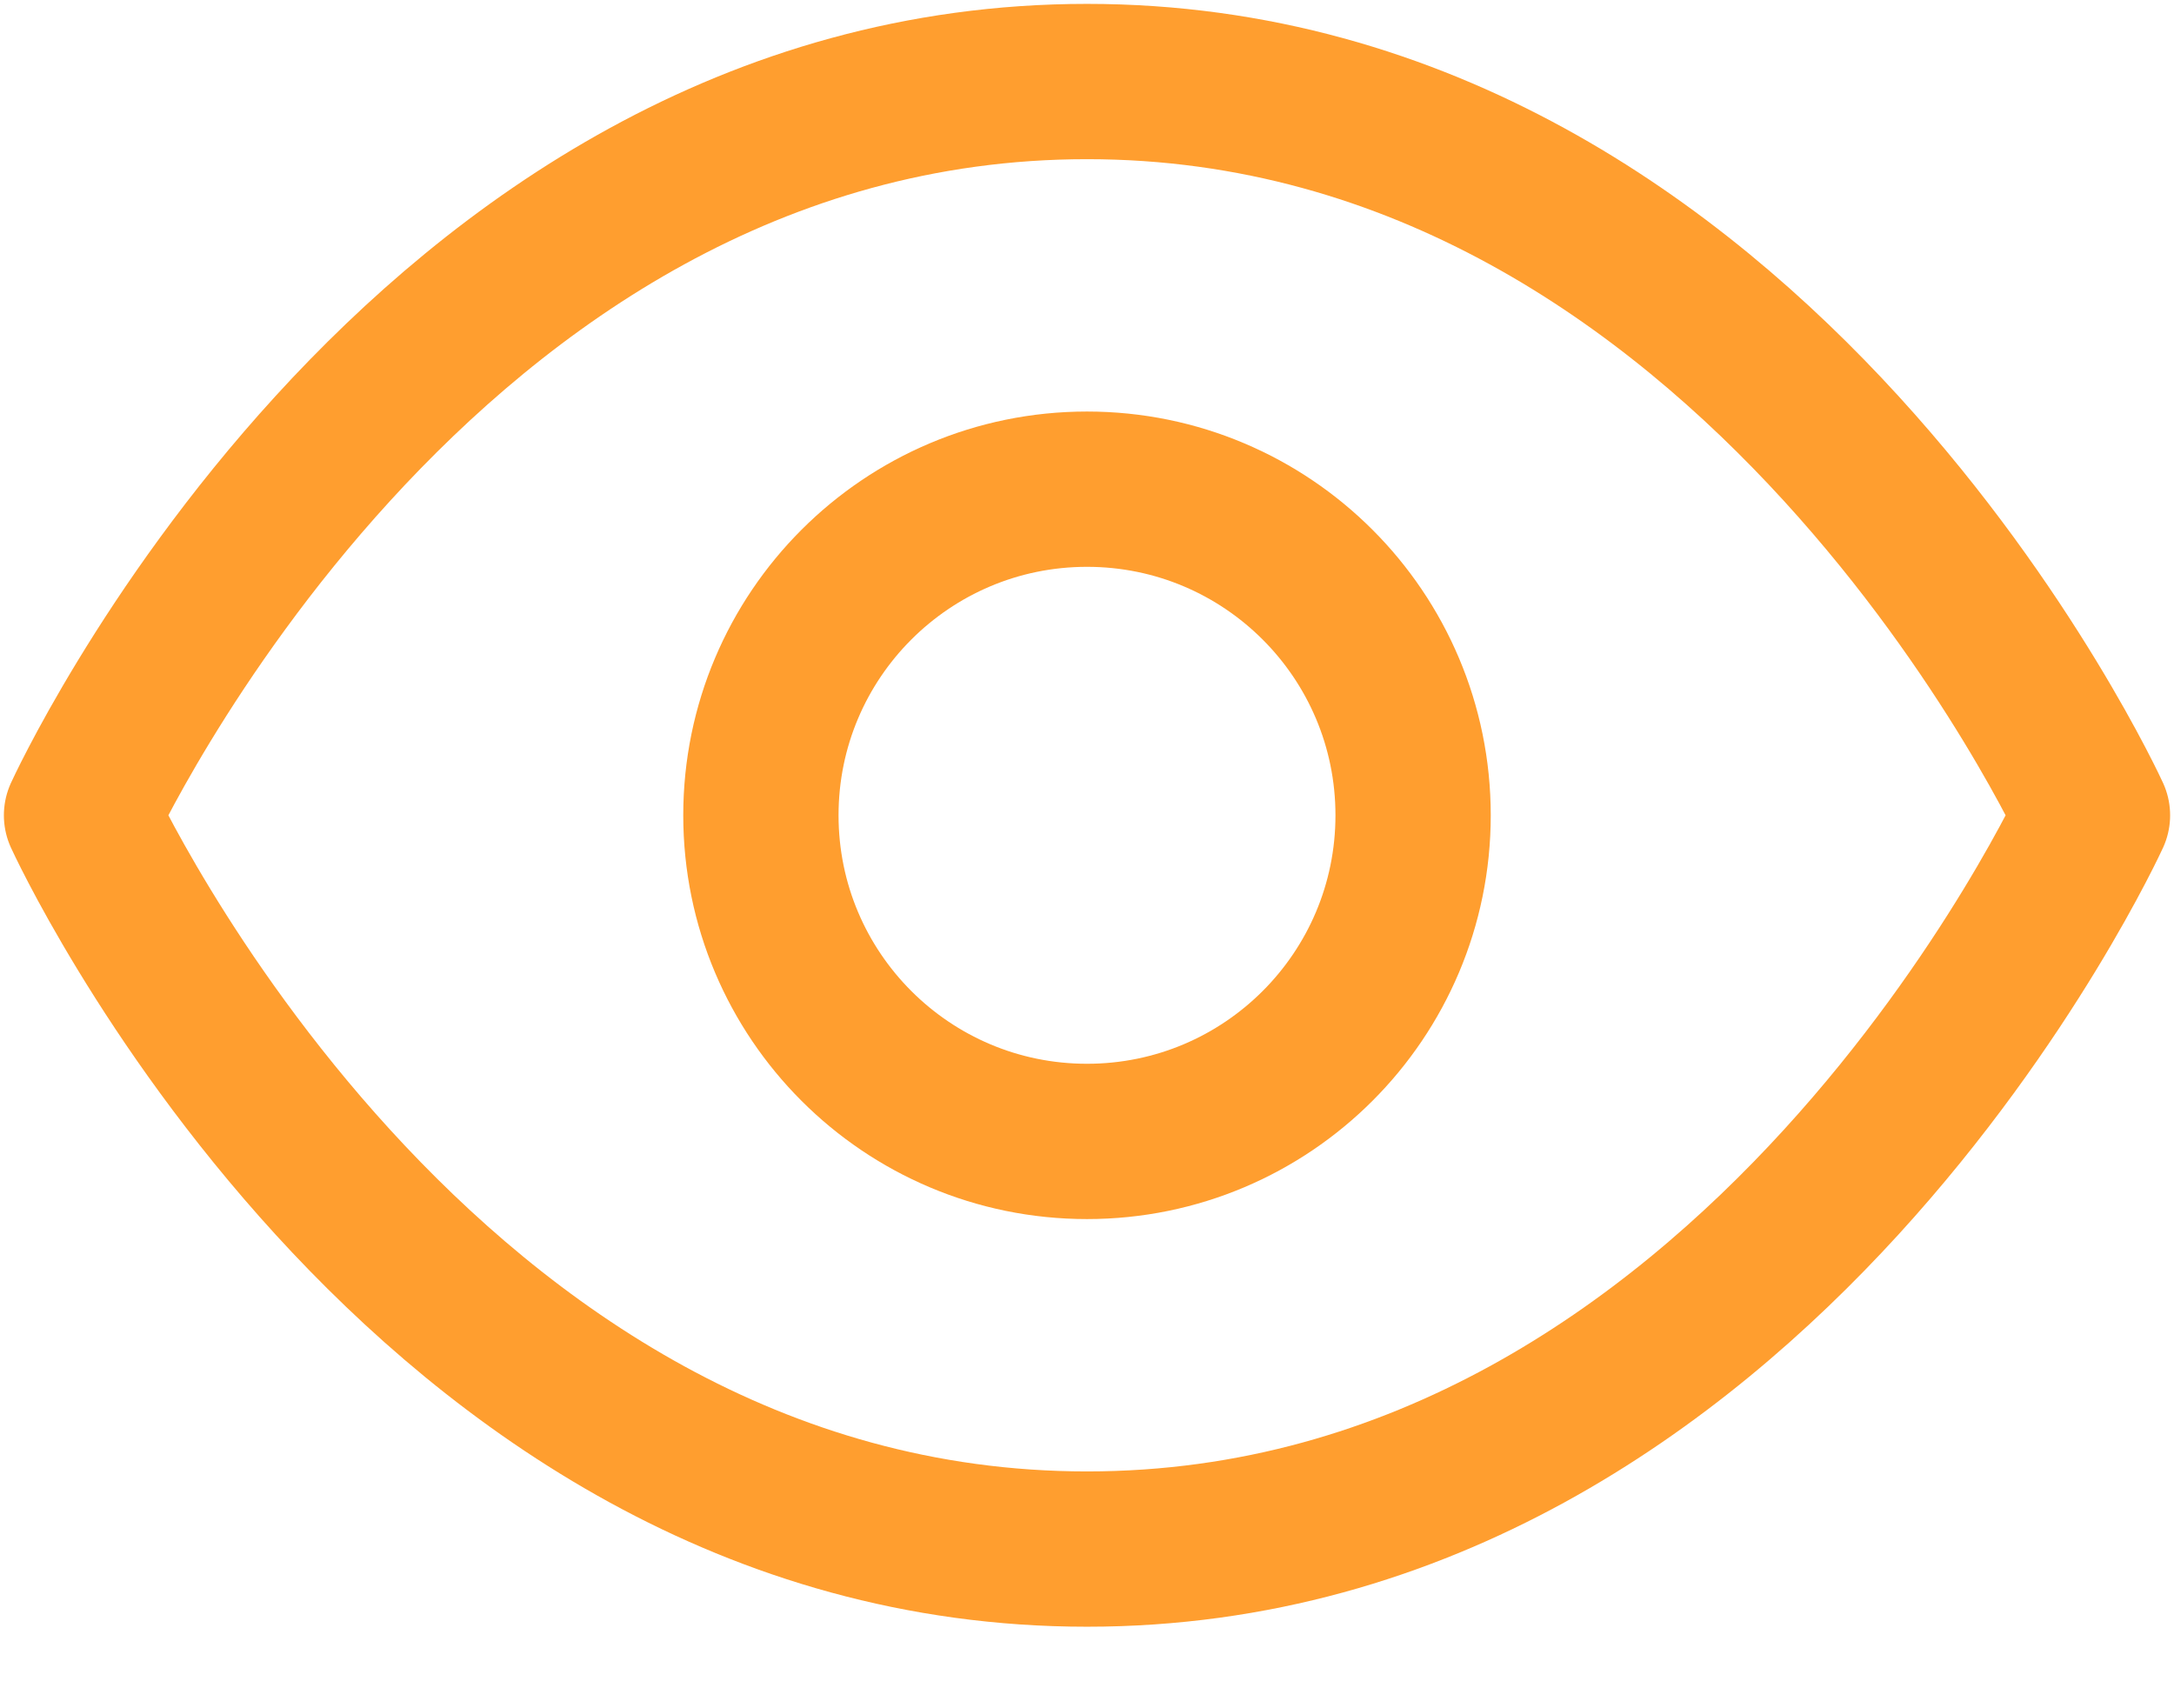 <?xml version="1.0" encoding="UTF-8"?>
<svg width="14px" height="11px" viewBox="0 0 14 11" version="1.1" xmlns="http://www.w3.org/2000/svg" xmlns:xlink="http://www.w3.org/1999/xlink">
    <!-- Generator: Sketch 50.2 (55047) - http://www.bohemiancoding.com/sketch -->
    <title>hide_show_normal</title>
    <desc>Created with Sketch.</desc>
    <defs></defs>
    <g id="切图" stroke="none" stroke-width="1" fill="none" fill-rule="evenodd" stroke-linecap="round" stroke-linejoin="round">
        <g id="Artboard" transform="translate(-513, -555)" stroke="#FF9E2F">
            <g id="hide_show_normal" transform="translate(513, 555)">
                <path d="M9.1,5.25 C9.1,6.41 8.16,7.35 7,7.35 C5.84,7.35 4.9,6.41 4.9,5.25 C4.9,4.09 5.84,3.15 7,3.15 C8.16,3.15 9.1,4.09 9.1,5.25 Z" id="Stroke-1"></path>
                <path d="M7,0.525 C2.683,0.525 0.525,5.25 0.525,5.25 C0.525,5.25 2.683,9.975 7,9.975 C11.317,9.975 13.475,5.25 13.475,5.25 C13.475,5.25 11.317,0.525 7,0.525 Z" id="Stroke-3"></path>
            </g>
        </g>
    </g>
</svg>